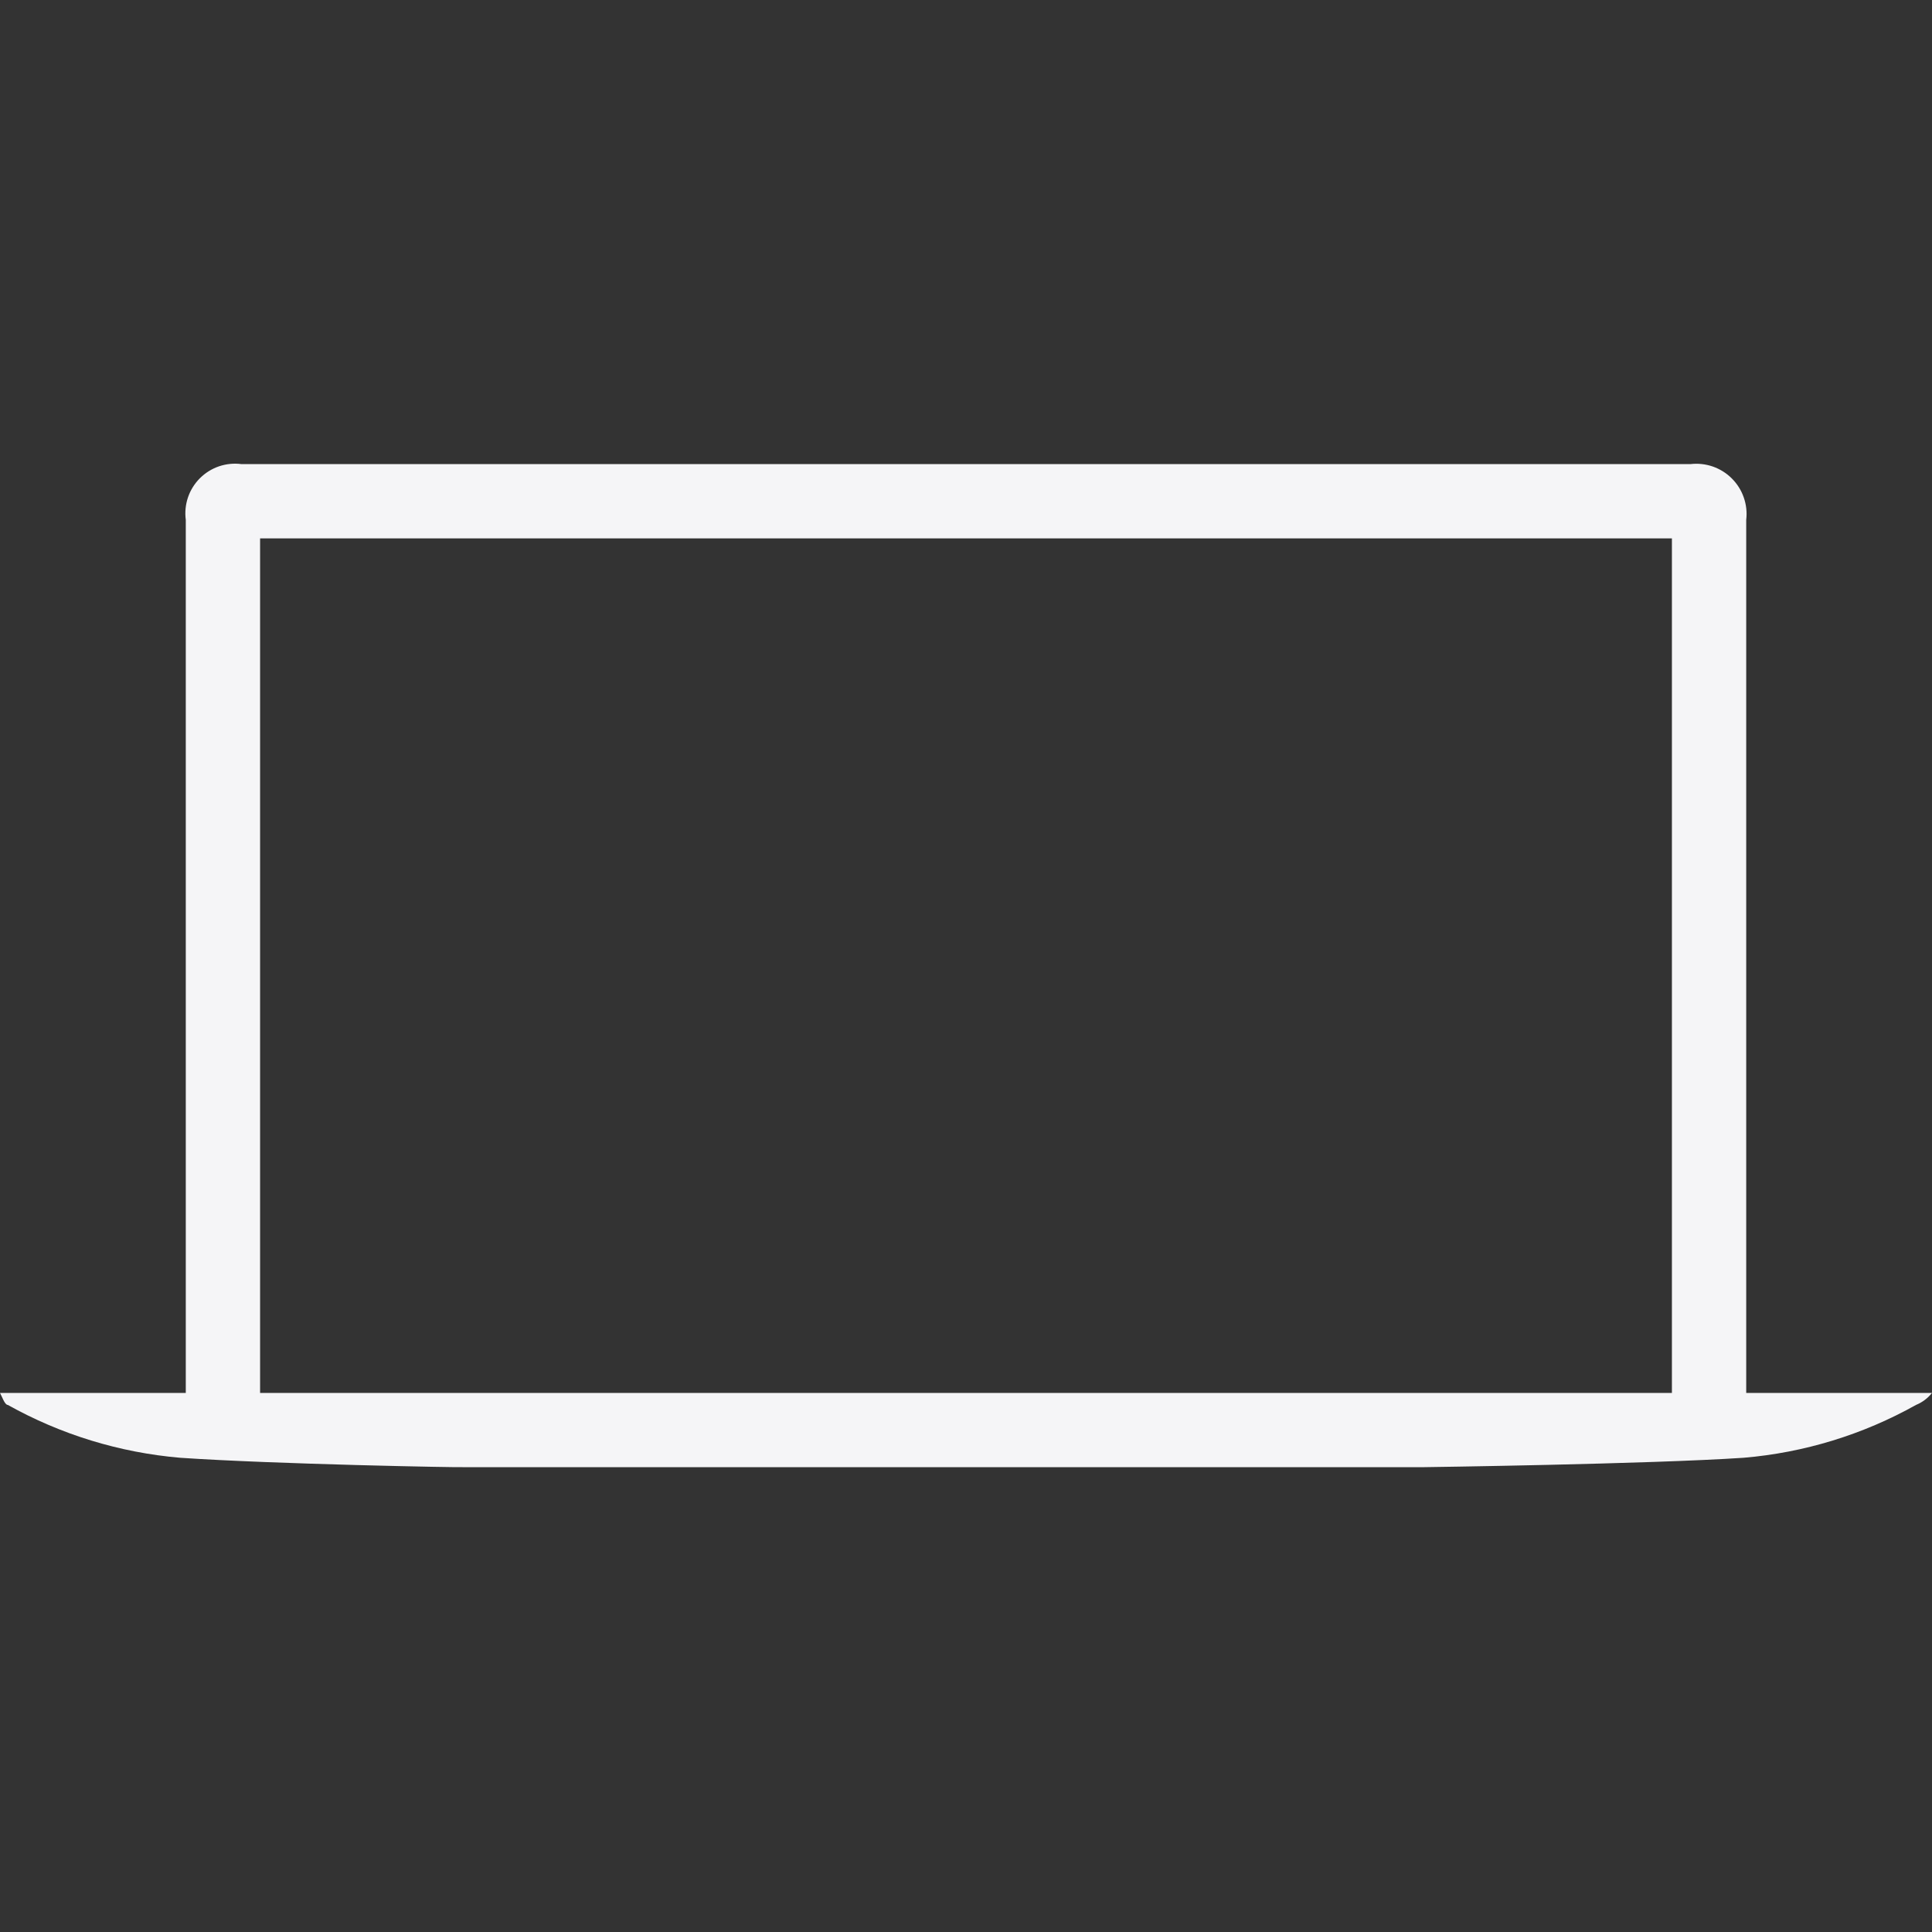 <svg width="50" height="50" viewBox="0 0 50 50" fill="none" xmlns="http://www.w3.org/2000/svg">
<rect x="0" y="0" width="50" height="50" fill="#333333" stroke="none"/>
<path d="M45.192 36.049V13.453C45.215 13.258 45.194 13.061 45.129 12.876C45.065 12.69 44.959 12.522 44.82 12.383C44.682 12.244 44.513 12.139 44.328 12.074C44.142 12.01 43.945 11.988 43.75 12.011H6.25C6.055 11.985 5.856 12.005 5.669 12.068C5.482 12.132 5.313 12.237 5.173 12.377C5.034 12.516 4.928 12.686 4.865 12.872C4.802 13.059 4.782 13.258 4.808 13.453V36.049H0C0.051 36.138 0.122 36.36 0.203 36.36C1.576 37.127 3.096 37.593 4.663 37.727C7.131 37.895 11.961 37.981 11.971 37.97H24.394H36.864C36.864 37.97 42.656 37.892 45.124 37.727C46.691 37.595 48.212 37.129 49.585 36.36C49.747 36.294 49.89 36.187 50 36.049H45.192ZM6.731 13.934H43.269V36.049H6.731V13.934Z" fill="#F5F5F7"/>
</svg>
